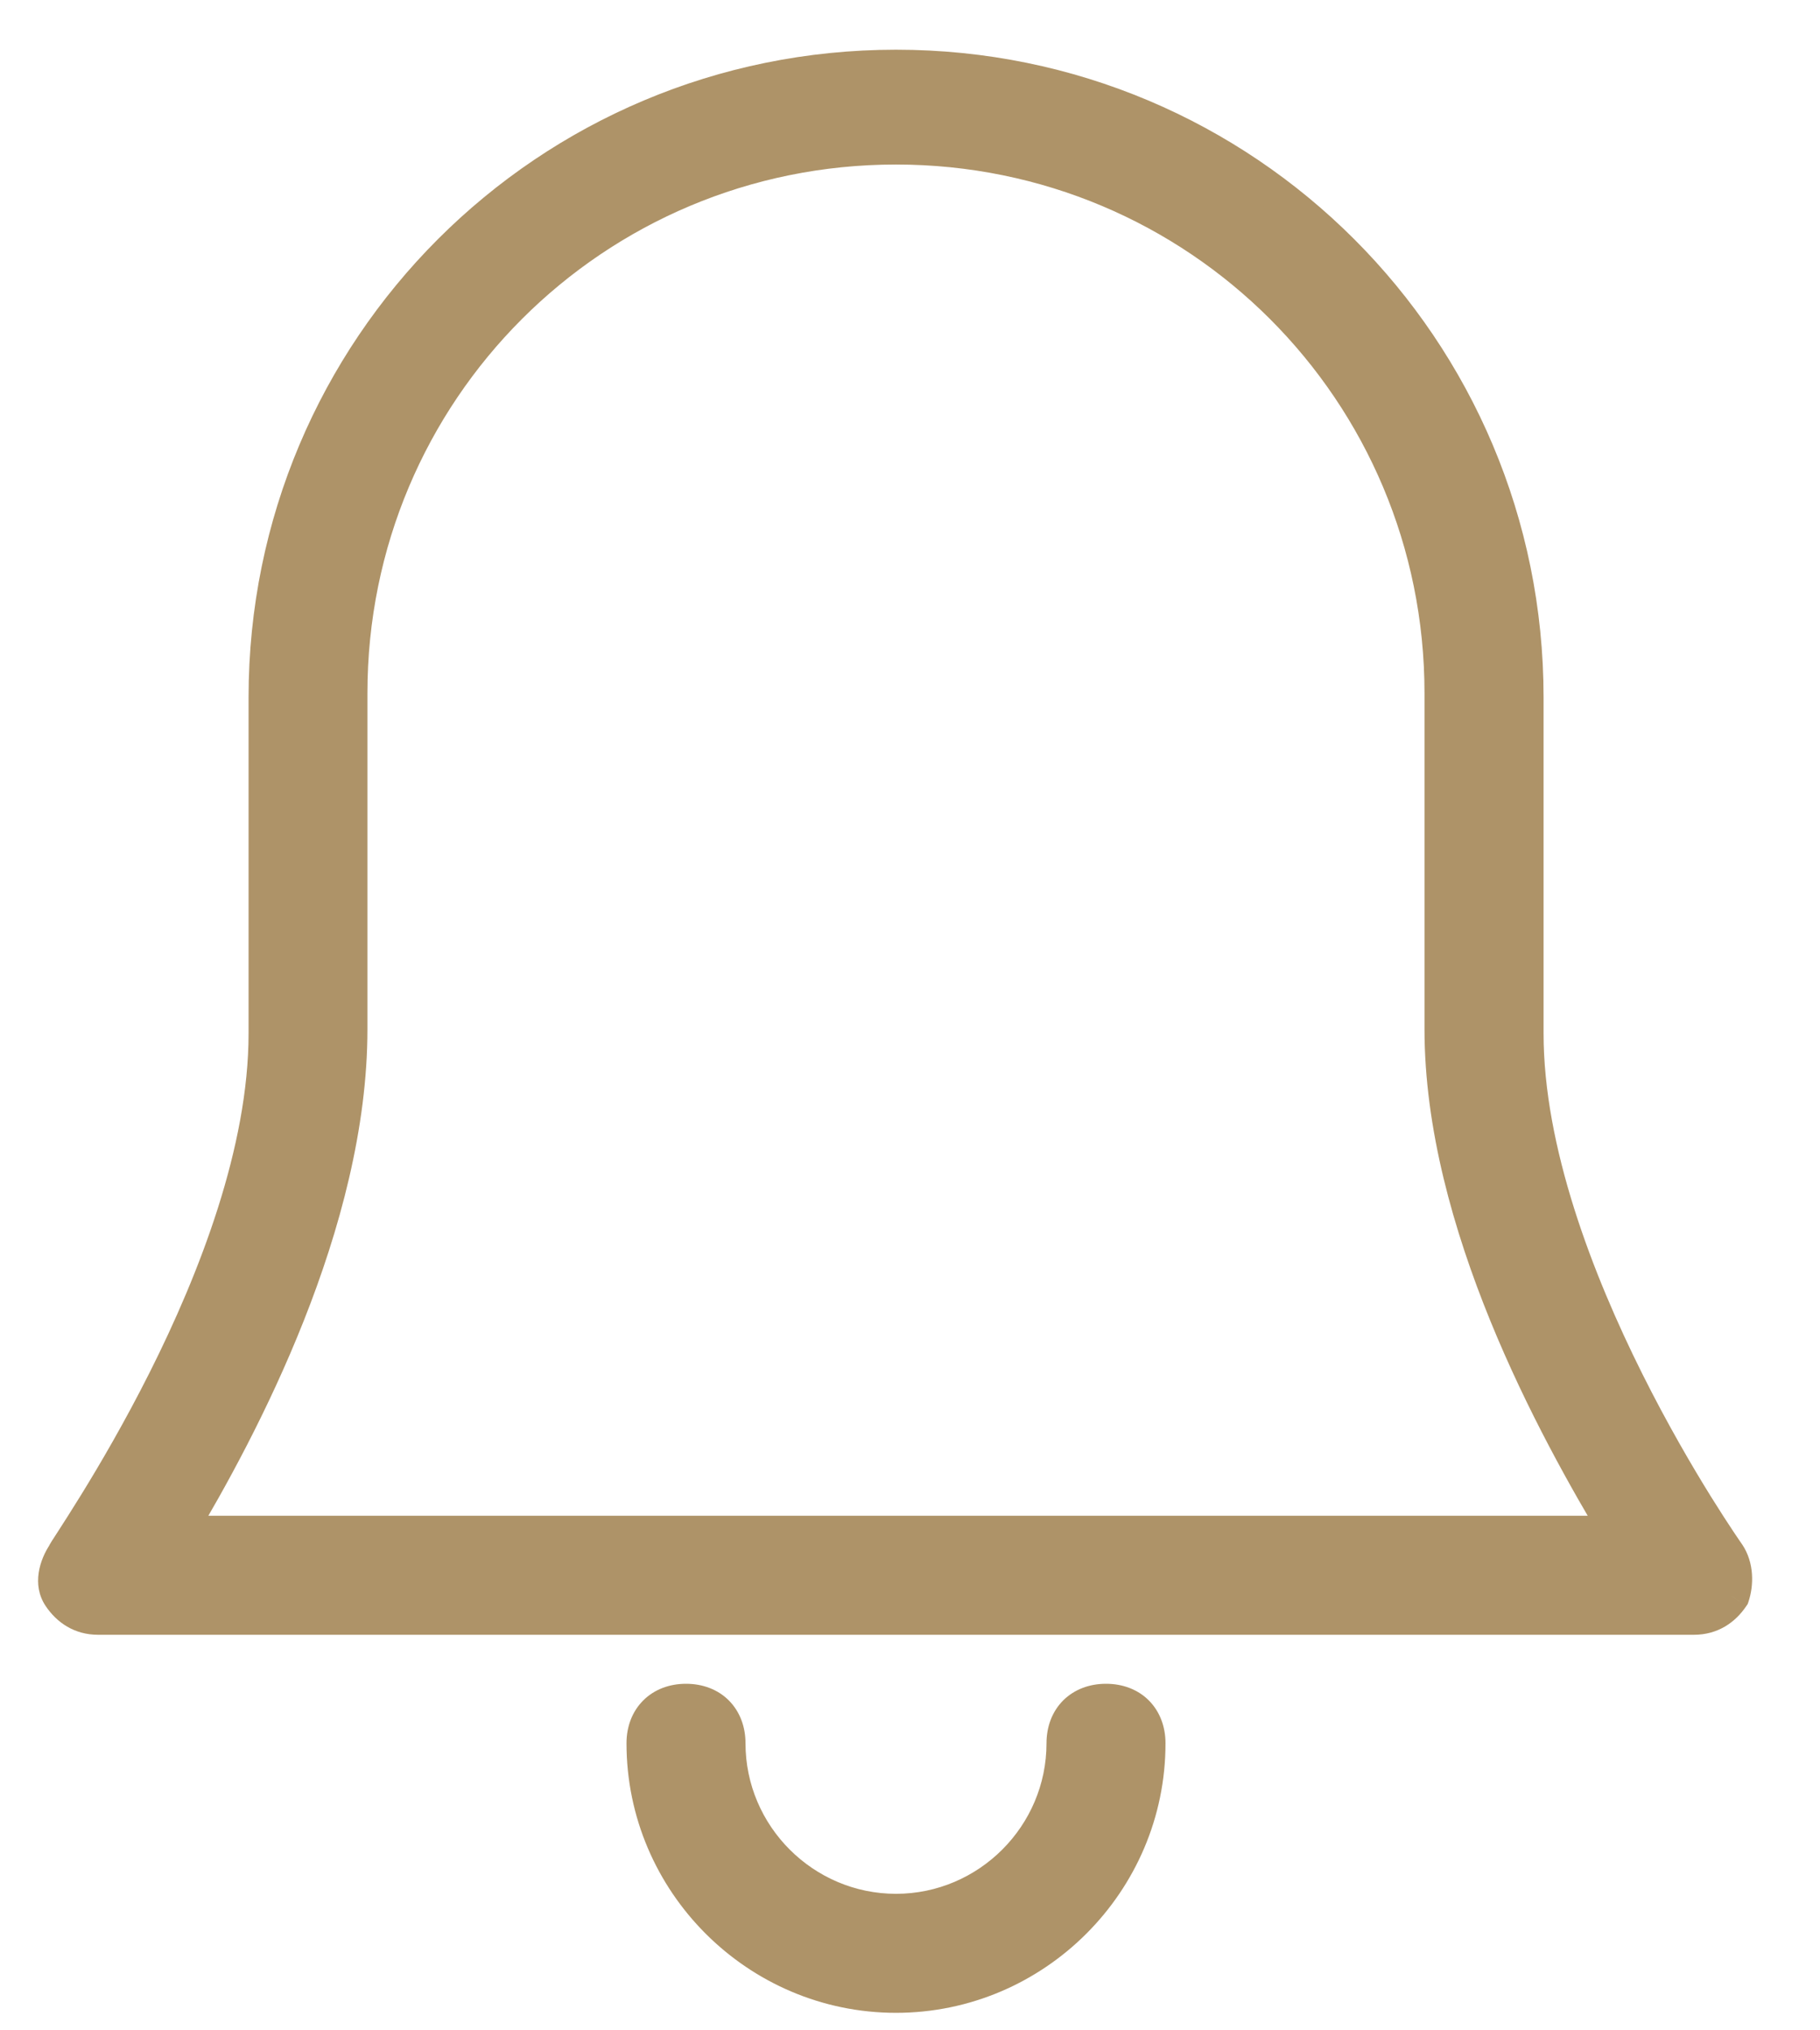 <svg width="26" height="29" viewBox="0 0 26 29" fill="none" xmlns="http://www.w3.org/2000/svg">
<mask id="path-1-outside-1_86_3036" maskUnits="userSpaceOnUse" x="-0.205" y="-0.04" width="26" height="24" fill="black">
<rect fill="white" x="-0.205" y="-0.04" width="26" height="24"/>
<path d="M24.2 23.1H1.4C1.16 23.1 0.98 22.98 0.86 22.8C0.74 22.62 0.8 22.38 0.92 22.2C0.92 22.14 3.801 18.12 3.801 14.76V9.96C3.801 4.98 7.821 0.96 12.801 0.96C17.78 0.96 21.801 4.98 21.801 9.96V14.76C21.801 18.12 24.681 22.2 24.681 22.2C24.801 22.38 24.801 22.62 24.741 22.8C24.62 22.98 24.44 23.1 24.2 23.1H24.2ZM2.54 21.9H23.12C22.22 20.4 20.6 17.46 20.6 14.7V9.9C20.6 5.58 17.119 2.1 12.8 2.1C8.48 2.1 4.999 5.58 4.999 9.9V14.7C5 17.46 3.44 20.4 2.54 21.9H2.54Z"/>
</mask>
<path d="M24.2 23.1H1.4C1.16 23.1 0.98 22.98 0.86 22.8C0.74 22.62 0.8 22.38 0.92 22.2C0.92 22.14 3.801 18.12 3.801 14.76V9.96C3.801 4.98 7.821 0.96 12.801 0.96C17.78 0.96 21.801 4.98 21.801 9.96V14.76C21.801 18.12 24.681 22.2 24.681 22.2C24.801 22.38 24.801 22.62 24.741 22.8C24.62 22.98 24.44 23.1 24.2 23.1H24.2ZM2.54 21.9H23.12C22.22 20.4 20.6 17.46 20.6 14.7V9.9C20.6 5.58 17.119 2.1 12.8 2.1C8.48 2.1 4.999 5.58 4.999 9.9V14.7C5 17.46 3.44 20.4 2.54 21.9H2.54Z" fill="#AE9368"/>
<path d="M0.86 22.8L1.068 22.661L1.068 22.661L0.86 22.8ZM0.92 22.2L1.128 22.339L1.17 22.276V22.2H0.92ZM24.681 22.2L24.889 22.061L24.885 22.056L24.681 22.2ZM24.741 22.8L24.948 22.939L24.967 22.911L24.978 22.879L24.741 22.8ZM23.12 21.9V22.15H23.561L23.334 21.771L23.12 21.9ZM4.999 14.7H4.749V14.7L4.999 14.7ZM2.54 21.9L2.325 21.771L2.098 22.15H2.54V21.9ZM24.2 22.85H1.4V23.35H24.2V22.85ZM1.4 22.85C1.257 22.85 1.15 22.784 1.068 22.661L0.652 22.939C0.811 23.176 1.063 23.35 1.4 23.35V22.85ZM1.068 22.661C1.032 22.607 1.03 22.487 1.128 22.339L0.713 22.061C0.571 22.273 0.448 22.633 0.652 22.939L1.068 22.661ZM1.17 22.2C1.17 22.247 1.156 22.282 1.156 22.284C1.152 22.294 1.149 22.301 1.147 22.303C1.145 22.308 1.144 22.311 1.145 22.308C1.148 22.303 1.154 22.293 1.164 22.276C1.185 22.244 1.214 22.198 1.254 22.136C1.333 22.014 1.447 21.837 1.583 21.616C1.856 21.174 2.22 20.554 2.584 19.83C3.308 18.389 4.051 16.5 4.051 14.76H3.551C3.551 16.379 2.853 18.181 2.137 19.605C1.781 20.313 1.425 20.92 1.158 21.353C1.024 21.57 0.913 21.744 0.834 21.866C0.795 21.926 0.763 21.975 0.741 22.01C0.73 22.028 0.72 22.044 0.712 22.058C0.708 22.065 0.703 22.075 0.698 22.085C0.695 22.09 0.691 22.1 0.686 22.112C0.685 22.116 0.67 22.152 0.67 22.2H1.17ZM4.051 14.76V9.96H3.551V14.76H4.051ZM4.051 9.96C4.051 5.118 7.959 1.21 12.801 1.21V0.71C7.682 0.71 3.551 4.842 3.551 9.96H4.051ZM12.801 1.21C17.642 1.21 21.551 5.118 21.551 9.96H22.051C22.051 4.842 17.919 0.71 12.801 0.71V1.21ZM21.551 9.96V14.76H22.051V9.96H21.551ZM21.551 14.76C21.551 16.5 22.293 18.403 23.017 19.852C23.381 20.58 23.745 21.202 24.018 21.642C24.155 21.862 24.269 22.037 24.349 22.157C24.389 22.217 24.421 22.263 24.442 22.295C24.453 22.311 24.462 22.323 24.467 22.331C24.47 22.335 24.472 22.338 24.474 22.341C24.475 22.342 24.475 22.343 24.476 22.343C24.476 22.343 24.476 22.344 24.476 22.344C24.476 22.344 24.476 22.344 24.476 22.344C24.477 22.344 24.477 22.344 24.681 22.2C24.885 22.056 24.885 22.056 24.885 22.056C24.885 22.056 24.885 22.056 24.885 22.056C24.885 22.056 24.885 22.056 24.885 22.055C24.884 22.055 24.884 22.054 24.883 22.053C24.882 22.052 24.88 22.049 24.878 22.045C24.872 22.038 24.865 22.027 24.855 22.012C24.834 21.982 24.804 21.938 24.765 21.879C24.688 21.763 24.577 21.593 24.443 21.378C24.176 20.948 23.82 20.34 23.464 19.628C22.748 18.197 22.051 16.38 22.051 14.76H21.551ZM24.473 22.339C24.538 22.436 24.547 22.591 24.504 22.721L24.978 22.879C25.055 22.649 25.064 22.323 24.889 22.061L24.473 22.339ZM24.533 22.661C24.451 22.784 24.343 22.85 24.2 22.85V23.35C24.537 23.35 24.789 23.176 24.948 22.939L24.533 22.661ZM24.2 23.35H24.2V22.85H24.2V23.35ZM2.54 22.15H23.12V21.65H2.54V22.15ZM23.334 21.771C22.432 20.268 20.85 17.383 20.85 14.7H20.35C20.35 17.537 22.007 20.532 22.905 22.029L23.334 21.771ZM20.85 14.7V9.9H20.35V14.7H20.85ZM20.85 9.9C20.85 5.442 17.258 1.85 12.8 1.85V2.35C16.981 2.35 20.35 5.718 20.35 9.9H20.85ZM12.8 1.85C8.341 1.85 4.749 5.442 4.749 9.9H5.249C5.249 5.718 8.618 2.35 12.8 2.35V1.85ZM4.749 9.9V14.7H5.249V9.9H4.749ZM4.749 14.7C4.75 17.385 3.225 20.272 2.325 21.771L2.754 22.029C3.655 20.527 5.25 17.535 5.249 14.7L4.749 14.7ZM2.54 22.15H2.54V21.65H2.54V22.15Z" fill="#AE9368" mask="url(#path-1-outside-1_86_3036)"/>
<mask id="path-3-outside-2_86_3036" maskUnits="userSpaceOnUse" x="8.2" y="23.3" width="9" height="6" fill="black">
<rect fill="white" x="8.2" y="23.3" width="9" height="6"/>
<path d="M12.8 28.5C10.82 28.5 9.2 26.88 9.2 24.9C9.2 24.54 9.44 24.3 9.8 24.3C10.16 24.3 10.4 24.54 10.4 24.9C10.4 26.22 11.48 27.3 12.8 27.3C14.12 27.3 15.2 26.22 15.2 24.9C15.2 24.54 15.44 24.3 15.8 24.3C16.16 24.3 16.4 24.54 16.4 24.9C16.4 26.88 14.78 28.5 12.8 28.5H12.8Z"/>
</mask>
<path d="M12.8 28.5C10.82 28.5 9.2 26.88 9.2 24.9C9.2 24.54 9.44 24.3 9.8 24.3C10.16 24.3 10.4 24.54 10.4 24.9C10.4 26.22 11.48 27.3 12.8 27.3C14.12 27.3 15.2 26.22 15.2 24.9C15.2 24.54 15.44 24.3 15.8 24.3C16.16 24.3 16.4 24.54 16.4 24.9C16.4 26.88 14.78 28.5 12.8 28.5H12.8Z" fill="#AE9368"/>
<path d="M16.4 24.9H16.15V24.9L16.4 24.9ZM12.8 28.25C10.958 28.25 9.45 26.742 9.45 24.9H8.95C8.95 27.018 10.682 28.75 12.8 28.75V28.25ZM9.45 24.9C9.45 24.777 9.49 24.694 9.542 24.642C9.594 24.59 9.677 24.55 9.8 24.55V24.05C9.564 24.05 9.347 24.13 9.189 24.288C9.03 24.447 8.95 24.663 8.95 24.9H9.45ZM9.8 24.55C9.924 24.55 10.007 24.59 10.059 24.642C10.11 24.694 10.15 24.777 10.15 24.9H10.65C10.65 24.663 10.57 24.447 10.412 24.288C10.254 24.13 10.037 24.05 9.8 24.05V24.55ZM10.15 24.9C10.15 26.358 11.342 27.55 12.8 27.55V27.05C11.618 27.05 10.65 26.082 10.65 24.9H10.15ZM12.8 27.55C14.258 27.55 15.45 26.358 15.45 24.9H14.95C14.95 26.082 13.982 27.05 12.8 27.05V27.55ZM15.45 24.9C15.45 24.777 15.49 24.694 15.542 24.642C15.594 24.59 15.677 24.55 15.8 24.55V24.05C15.563 24.05 15.347 24.13 15.188 24.288C15.03 24.447 14.95 24.663 14.95 24.9H15.45ZM15.8 24.55C15.923 24.55 16.007 24.59 16.058 24.642C16.11 24.694 16.15 24.777 16.15 24.9H16.65C16.65 24.663 16.57 24.447 16.412 24.288C16.254 24.13 16.037 24.05 15.8 24.05V24.55ZM16.15 24.9C16.15 26.742 14.642 28.25 12.8 28.25V28.75C14.918 28.75 16.651 27.018 16.65 24.9L16.15 24.9ZM12.8 28.75H12.8V28.25H12.8V28.75Z" fill="#AE9368" mask="url(#path-3-outside-2_86_3036)"/>
</svg>
